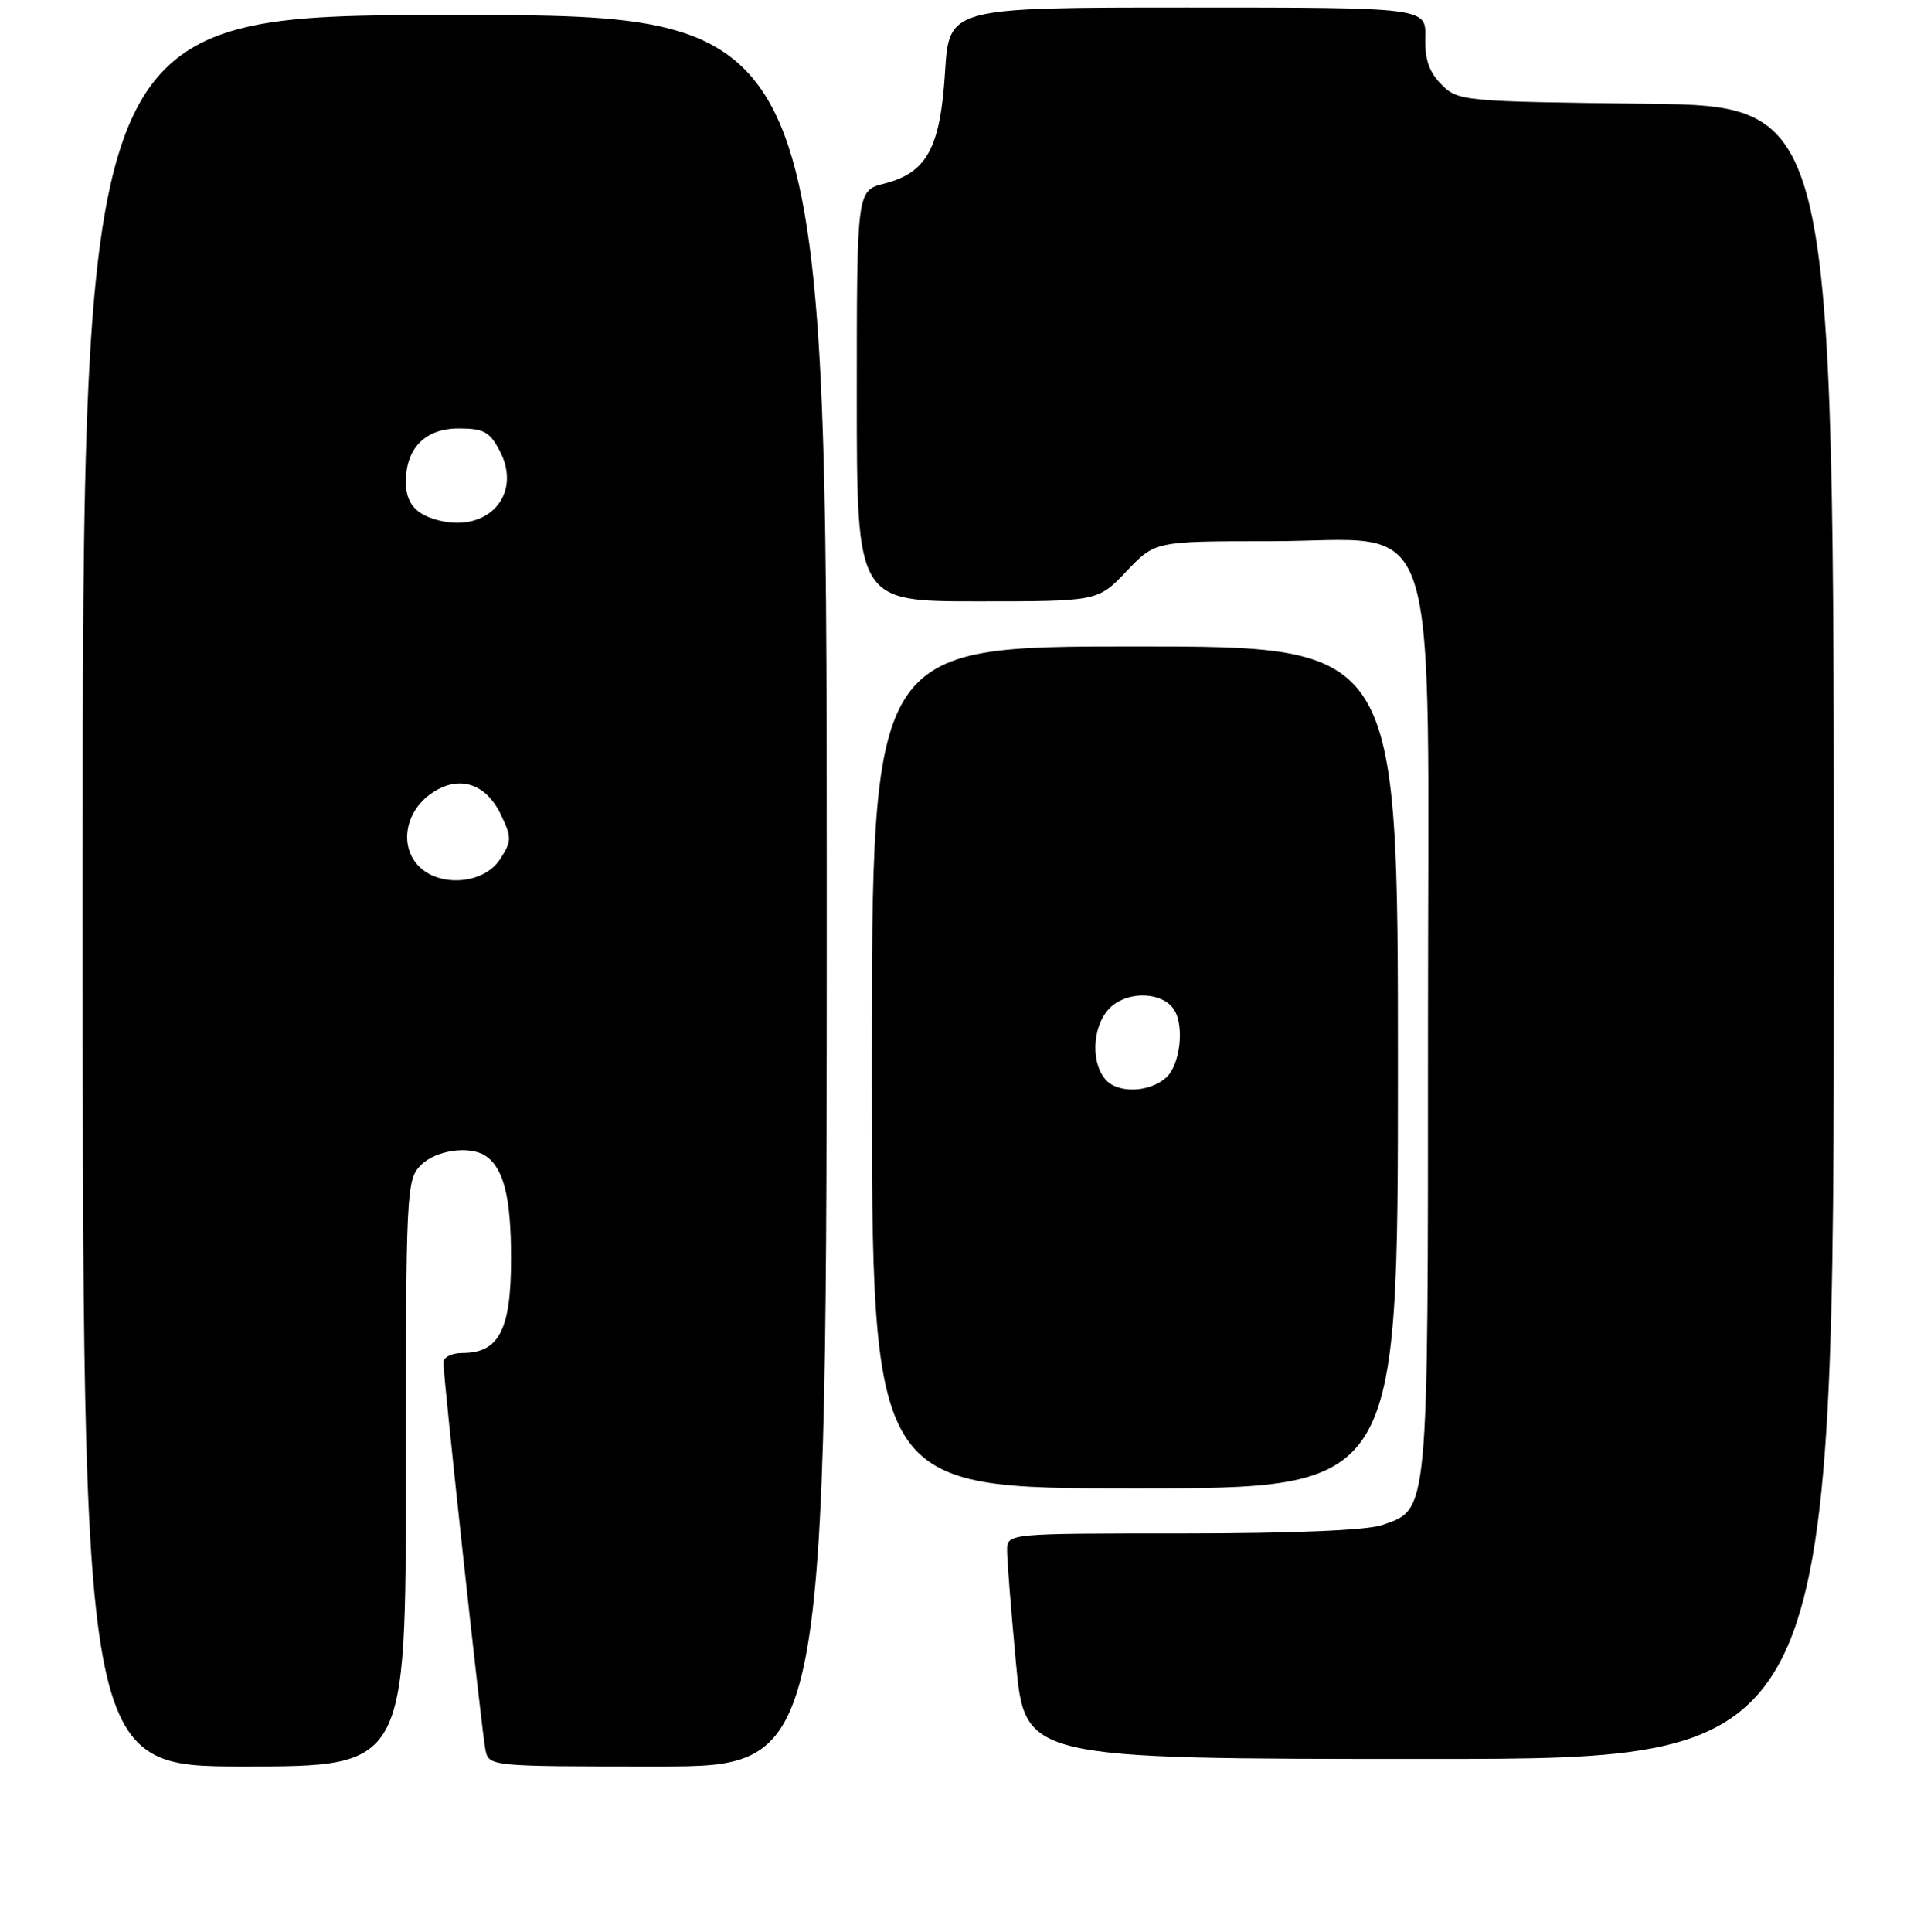 <?xml version="1.0" encoding="UTF-8" standalone="no"?>
<!DOCTYPE svg PUBLIC "-//W3C//DTD SVG 1.1//EN" "http://www.w3.org/Graphics/SVG/1.1/DTD/svg11.dtd" >
<svg xmlns="http://www.w3.org/2000/svg" xmlns:xlink="http://www.w3.org/1999/xlink" version="1.1" viewBox="0 0 256 257">
 <g >
 <path fill="currentColor"
d=" M 54.00 196.00 C 54.00 158.33 54.07 156.93 56.00 155.00 C 57.99 153.01 62.50 152.36 64.60 153.77 C 67.03 155.39 68.00 159.28 68.00 167.43 C 68.00 176.93 66.41 180.00 61.50 180.00 C 60.12 180.00 59.00 180.56 59.00 181.25 C 58.99 183.30 64.09 230.31 64.58 232.75 C 65.04 235.00 65.04 235.00 87.52 235.00 C 110.00 235.00 110.00 235.00 110.00 118.50 C 110.00 2.00 110.00 2.00 60.50 2.00 C 11.00 2.00 11.00 2.00 11.00 118.50 C 11.00 235.00 11.00 235.00 32.50 235.00 C 54.00 235.00 54.00 235.00 54.00 196.00 Z  M 244.00 124.05 C 244.00 14.10 244.00 14.10 219.03 13.80 C 194.62 13.51 194.00 13.45 191.79 11.24 C 190.15 9.59 189.56 7.89 189.64 4.99 C 189.74 1.00 189.74 1.00 158.01 1.00 C 126.28 1.00 126.28 1.00 125.74 9.62 C 125.12 19.69 123.31 22.99 117.65 24.43 C 114.00 25.35 114.00 25.35 114.00 52.68 C 114.00 80.00 114.00 80.00 130.04 80.00 C 146.08 80.00 146.08 80.00 149.89 76.00 C 153.69 72.00 153.69 72.00 168.92 72.00 C 192.19 72.00 190.00 65.24 190.00 136.97 C 190.00 202.11 190.13 200.71 183.88 202.89 C 181.91 203.58 171.86 204.00 157.35 204.00 C 134.00 204.00 134.00 204.00 134.00 206.25 C 133.99 207.49 134.53 214.24 135.18 221.25 C 136.37 234.00 136.37 234.00 190.18 234.00 C 244.00 234.00 244.00 234.00 244.00 124.05 Z  M 186.00 142.00 C 186.00 86.00 186.00 86.00 151.00 86.00 C 116.00 86.00 116.00 86.00 116.00 142.00 C 116.00 198.00 116.00 198.00 151.00 198.00 C 186.00 198.00 186.00 198.00 186.00 142.00 Z  M 55.58 115.09 C 53.19 112.45 53.92 108.13 57.16 105.72 C 60.82 103.00 64.58 104.05 66.65 108.38 C 68.11 111.46 68.10 111.91 66.50 114.36 C 64.33 117.68 58.29 118.08 55.58 115.09 Z  M 58.50 69.26 C 55.34 68.51 54.00 66.97 54.00 64.10 C 54.00 59.61 56.58 57.00 61.03 57.00 C 64.39 57.00 65.17 57.44 66.53 60.05 C 69.47 65.74 65.03 70.83 58.50 69.26 Z  M 147.06 143.57 C 144.94 141.02 145.46 135.86 148.03 133.77 C 150.50 131.77 154.78 132.06 156.22 134.33 C 157.62 136.52 157.02 141.67 155.17 143.35 C 152.92 145.38 148.66 145.50 147.06 143.57 Z "/>
</g>
</svg>